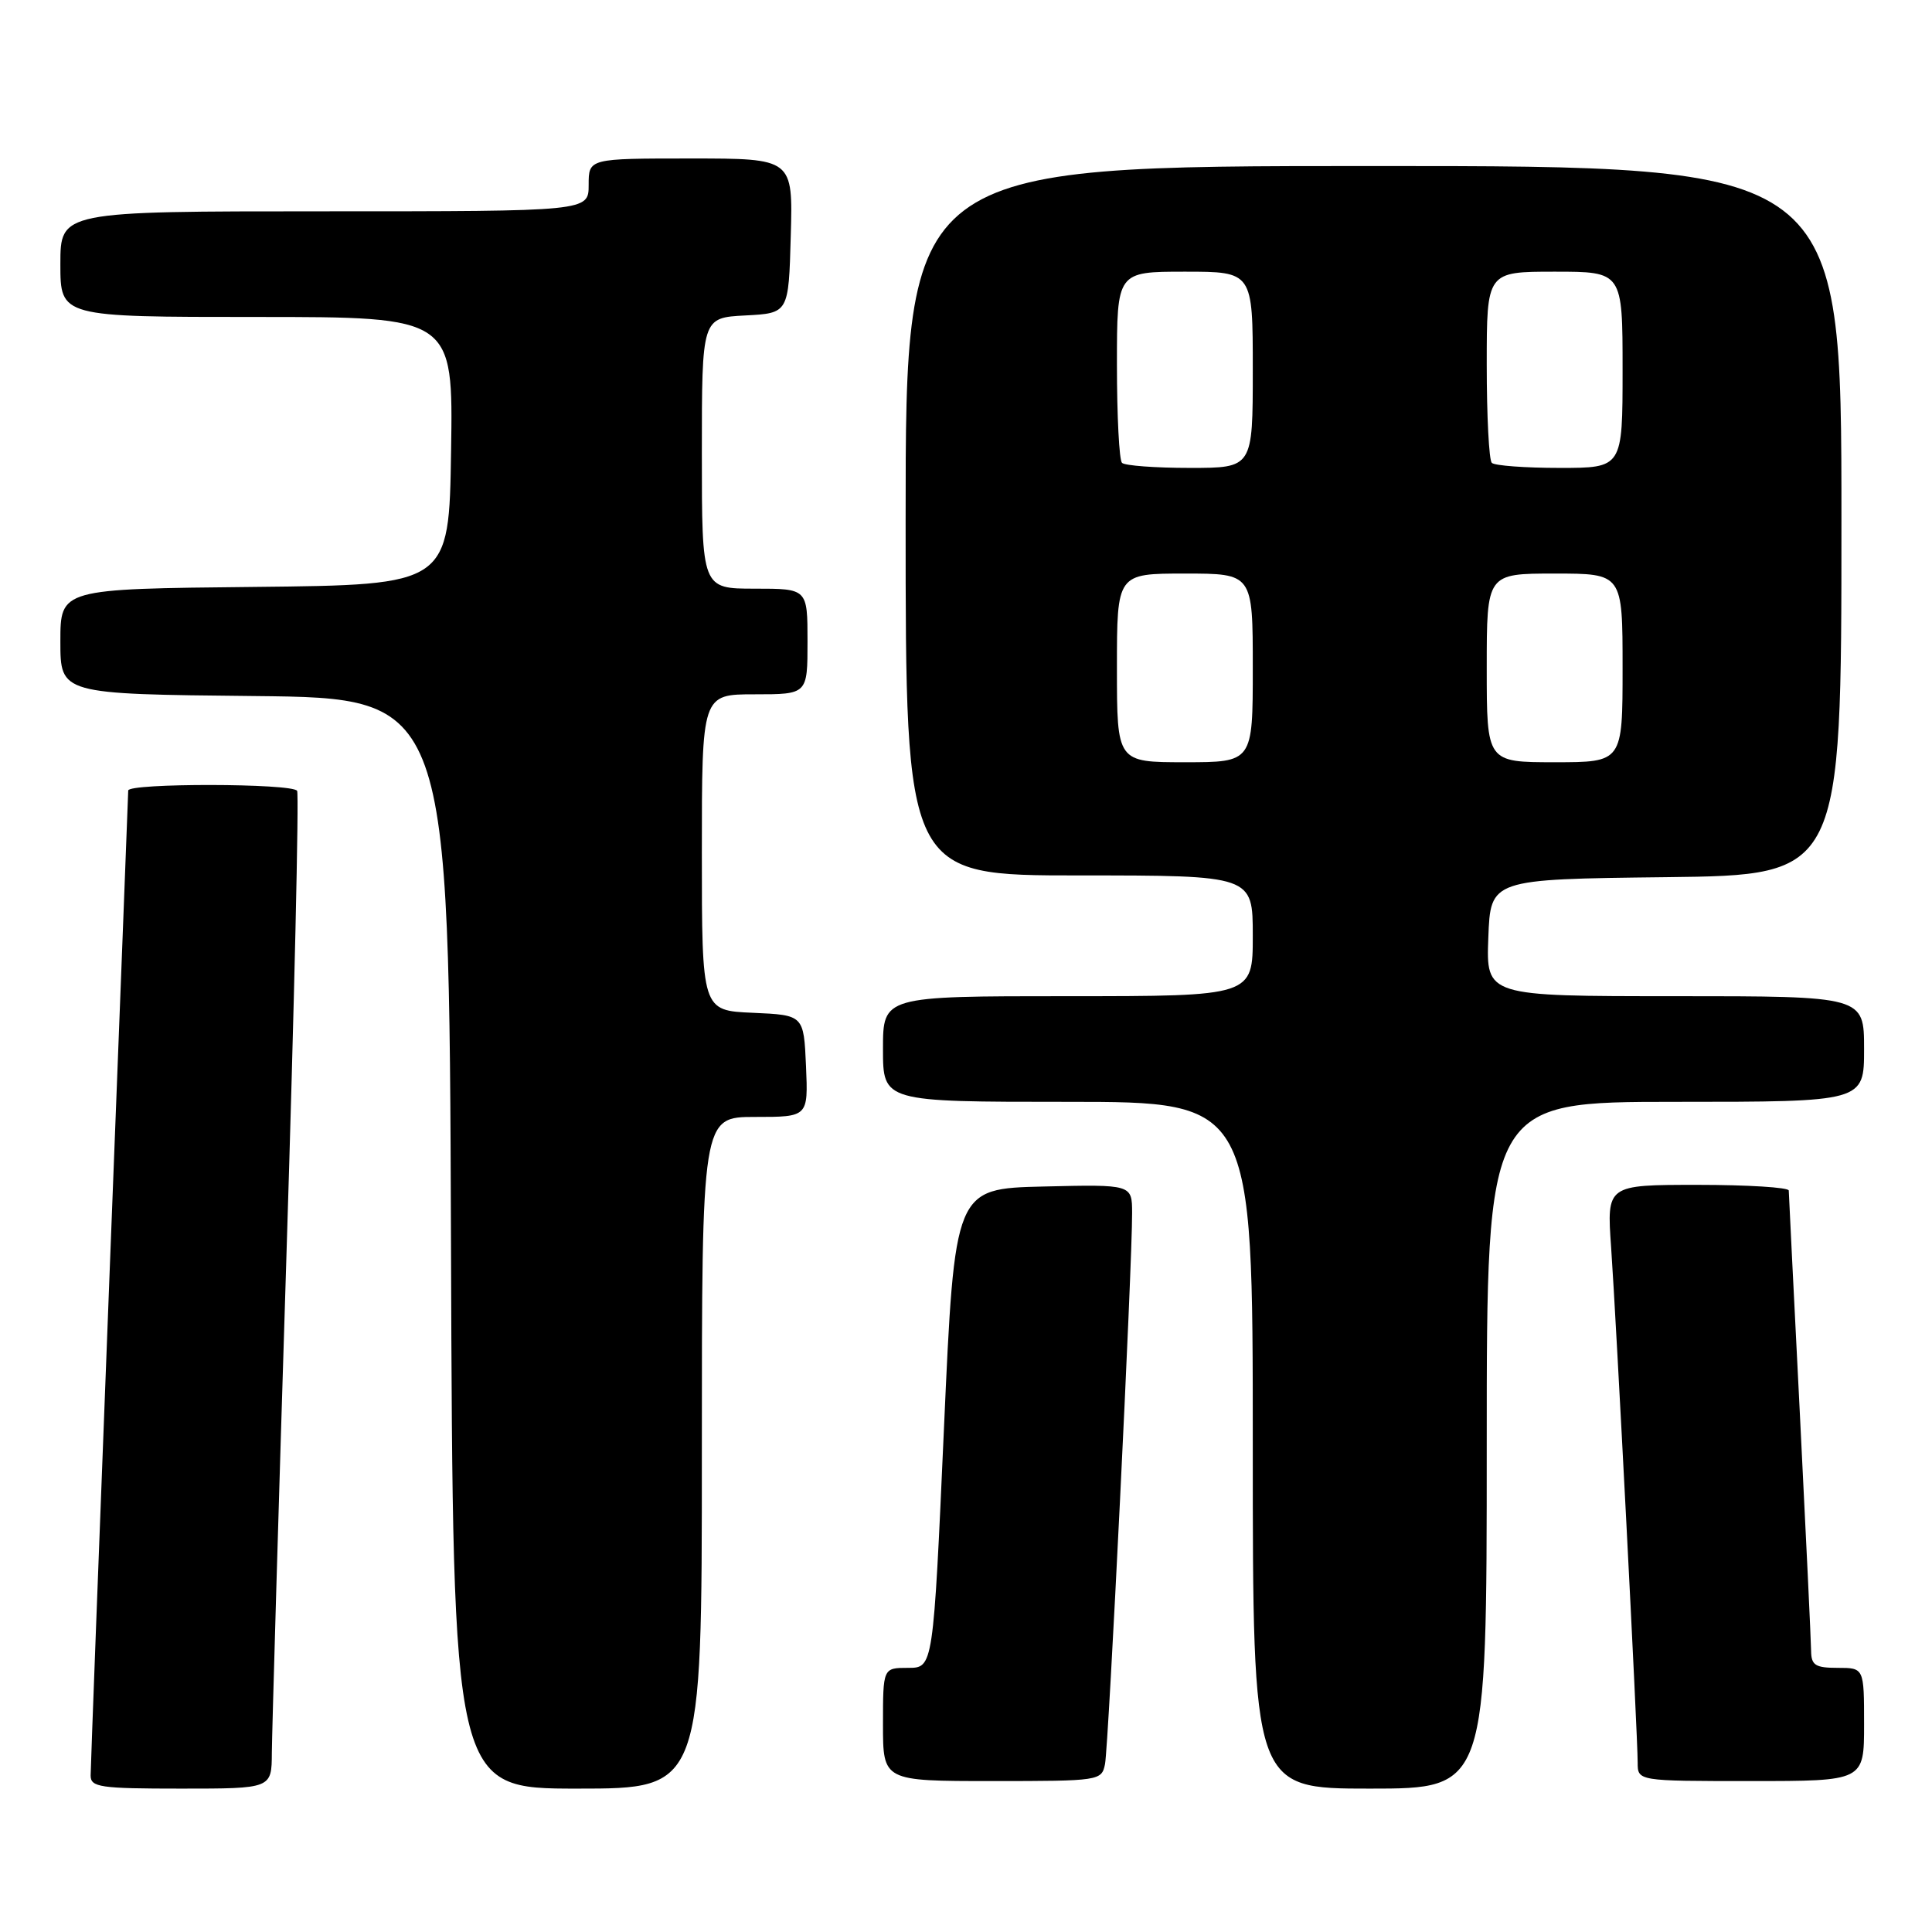 <?xml version="1.0" encoding="UTF-8" standalone="no"?>
<!DOCTYPE svg PUBLIC "-//W3C//DTD SVG 1.1//EN" "http://www.w3.org/Graphics/SVG/1.1/DTD/svg11.dtd" >
<svg xmlns="http://www.w3.org/2000/svg" xmlns:xlink="http://www.w3.org/1999/xlink" version="1.1" viewBox="0 0 256 256">
 <g >
 <path fill="currentColor"
d=" M 36.02 232.25 C 36.04 229.64 36.90 200.07 37.95 166.54 C 39.00 133.01 39.63 105.22 39.37 104.79 C 38.75 103.78 17.00 103.75 16.99 104.75 C 16.98 105.16 15.86 134.30 14.49 169.50 C 13.13 204.70 12.01 234.29 12.01 235.25 C 12.00 236.82 13.24 237.00 24.00 237.00 C 36.00 237.00 36.00 237.00 36.02 232.25 Z  M 93.00 192.50 C 93.00 148.00 93.00 148.00 100.05 148.00 C 107.09 148.00 107.09 148.00 106.80 141.25 C 106.50 134.50 106.50 134.50 99.75 134.20 C 93.00 133.91 93.00 133.91 93.00 112.95 C 93.00 92.00 93.00 92.00 100.00 92.00 C 107.00 92.00 107.00 92.00 107.00 85.00 C 107.00 78.00 107.00 78.00 100.00 78.00 C 93.00 78.00 93.00 78.00 93.00 60.05 C 93.00 42.10 93.00 42.10 98.75 41.80 C 104.50 41.50 104.50 41.50 104.78 31.25 C 105.07 21.00 105.07 21.00 91.53 21.00 C 78.00 21.00 78.00 21.00 78.00 24.50 C 78.00 28.00 78.00 28.00 43.00 28.00 C 8.00 28.00 8.00 28.00 8.00 35.00 C 8.00 42.00 8.00 42.00 34.02 42.00 C 60.05 42.00 60.05 42.00 59.77 59.75 C 59.50 77.50 59.50 77.50 33.75 77.77 C 8.00 78.03 8.00 78.03 8.00 85.00 C 8.00 91.97 8.00 91.97 33.75 92.23 C 59.50 92.50 59.50 92.50 59.76 164.75 C 60.01 237.00 60.01 237.00 76.51 237.00 C 93.00 237.00 93.00 237.00 93.00 192.50 Z  M 197.00 191.50 C 197.00 146.00 197.00 146.00 222.00 146.00 C 247.00 146.00 247.00 146.00 247.00 139.00 C 247.00 132.00 247.00 132.00 221.96 132.00 C 196.92 132.00 196.92 132.00 197.21 124.25 C 197.50 116.50 197.50 116.50 220.75 116.23 C 244.00 115.96 244.00 115.96 244.00 68.98 C 244.00 22.00 244.00 22.00 182.00 22.00 C 120.00 22.00 120.00 22.00 120.00 69.00 C 120.00 116.00 120.00 116.00 143.00 116.00 C 166.00 116.00 166.00 116.00 166.00 124.00 C 166.00 132.00 166.00 132.00 141.50 132.00 C 117.00 132.00 117.00 132.00 117.00 139.00 C 117.00 146.00 117.00 146.00 141.50 146.00 C 166.00 146.00 166.00 146.00 166.00 191.50 C 166.00 237.00 166.00 237.00 181.50 237.00 C 197.00 237.00 197.00 237.00 197.00 191.50 Z  M 146.42 233.75 C 146.89 231.43 150.04 167.45 150.01 160.72 C 150.00 156.94 150.00 156.94 138.25 157.22 C 126.50 157.50 126.50 157.50 125.08 189.25 C 123.66 221.00 123.66 221.00 120.33 221.00 C 117.00 221.00 117.00 221.00 117.00 228.50 C 117.00 236.00 117.00 236.00 131.48 236.00 C 145.70 236.00 145.97 235.96 146.42 233.75 Z  M 247.00 228.50 C 247.00 221.00 247.00 221.00 243.50 221.00 C 240.54 221.00 240.00 220.65 239.98 218.75 C 239.97 217.51 239.30 203.45 238.50 187.50 C 237.69 171.55 237.03 158.16 237.02 157.75 C 237.01 157.34 231.58 157.00 224.95 157.00 C 212.90 157.00 212.90 157.00 213.48 165.25 C 214.16 174.94 217.00 229.94 217.00 233.54 C 217.00 236.00 217.00 236.00 232.00 236.00 C 247.00 236.00 247.00 236.00 247.00 228.50 Z  M 148.00 88.50 C 148.00 76.00 148.00 76.00 157.00 76.00 C 166.00 76.00 166.00 76.00 166.00 88.50 C 166.00 101.00 166.00 101.00 157.00 101.00 C 148.00 101.00 148.00 101.00 148.00 88.50 Z  M 197.00 88.50 C 197.00 76.00 197.00 76.00 206.00 76.00 C 215.00 76.00 215.00 76.00 215.00 88.50 C 215.00 101.00 215.00 101.00 206.00 101.00 C 197.00 101.00 197.00 101.00 197.00 88.50 Z  M 148.67 61.33 C 148.30 60.97 148.00 55.12 148.00 48.33 C 148.00 36.00 148.00 36.00 157.00 36.00 C 166.00 36.00 166.00 36.00 166.00 49.00 C 166.00 62.00 166.00 62.00 157.67 62.00 C 153.08 62.00 149.03 61.70 148.67 61.33 Z  M 197.67 61.33 C 197.30 60.97 197.00 55.12 197.00 48.33 C 197.00 36.00 197.00 36.00 206.00 36.00 C 215.00 36.00 215.00 36.00 215.00 49.00 C 215.00 62.00 215.00 62.00 206.67 62.00 C 202.08 62.00 198.03 61.70 197.67 61.33 Z "/>
</g>
</svg>